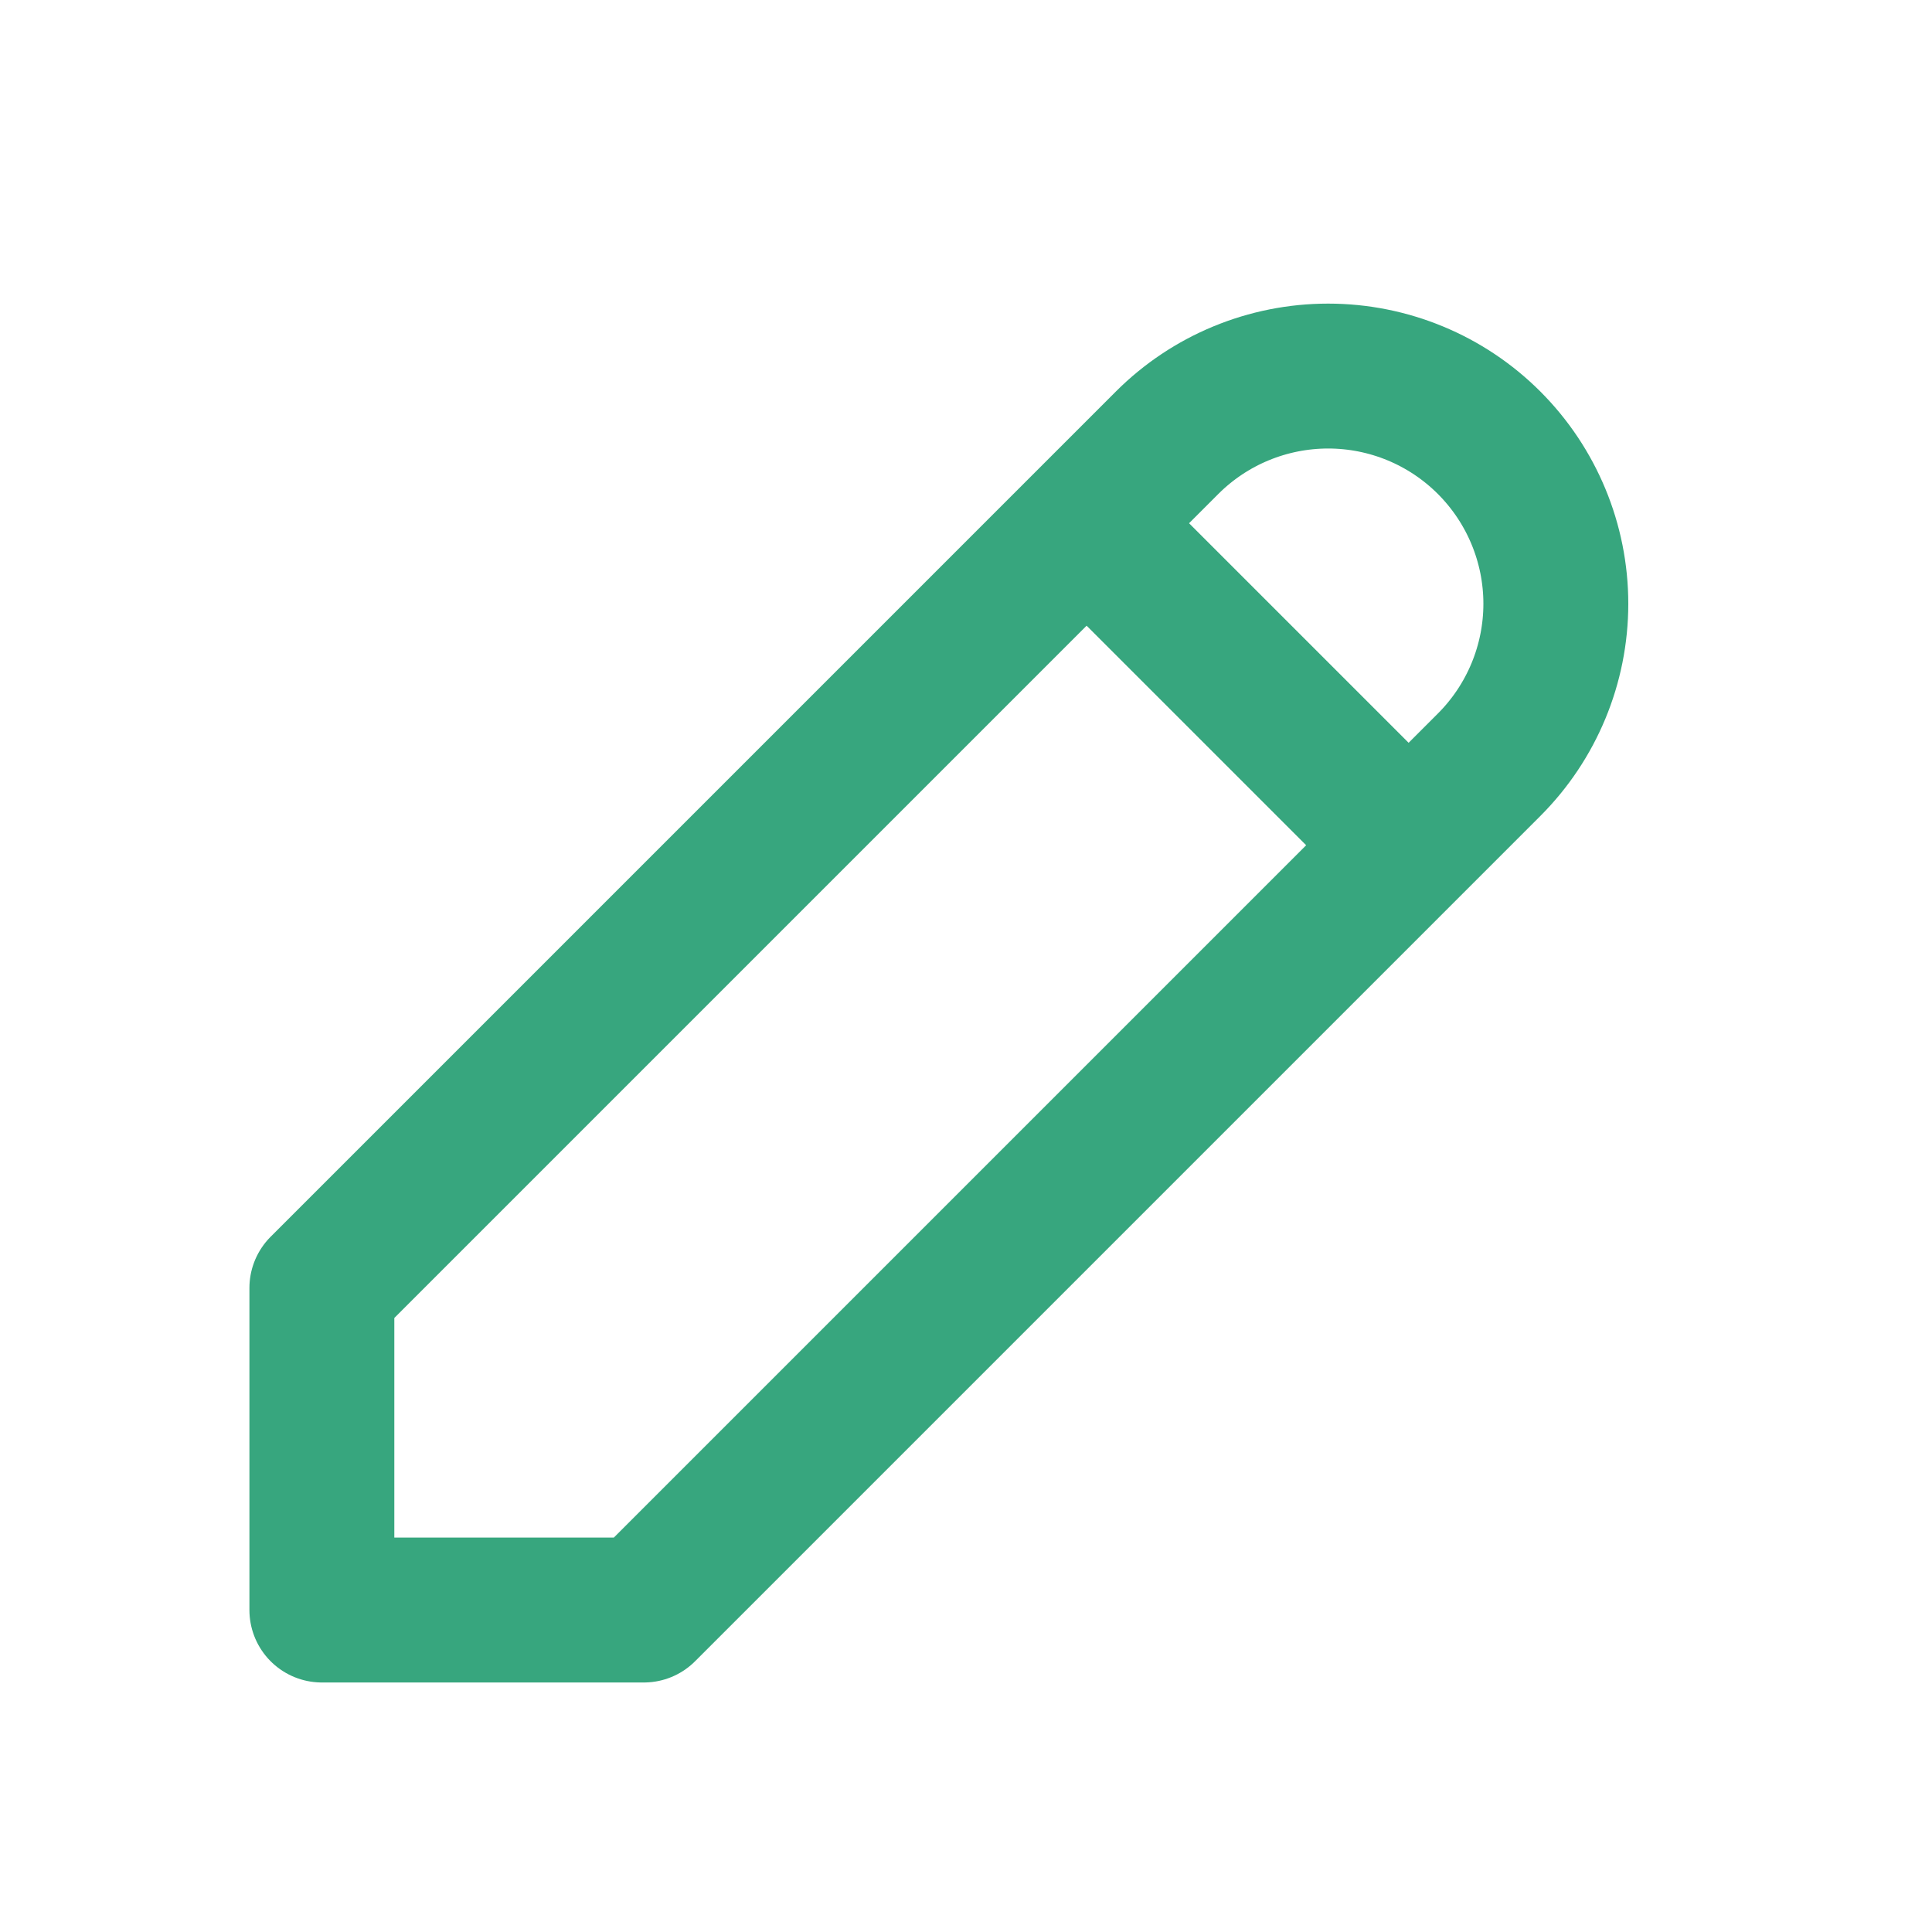 <svg width="20" height="20" viewBox="0 0 20 20" fill="none" xmlns="http://www.w3.org/2000/svg">
<path d="M11.249 5.417L14.582 8.75M3.332 16.667H6.665L15.415 7.917C15.857 7.475 16.106 6.875 16.106 6.25C16.106 5.625 15.857 5.025 15.415 4.583C14.973 4.141 14.374 3.893 13.749 3.893C13.124 3.893 12.524 4.141 12.082 4.583L3.332 13.333V16.667Z" stroke="#37A67E" stroke-width="1.5" stroke-linecap="round" stroke-linejoin="round"/>
</svg>
